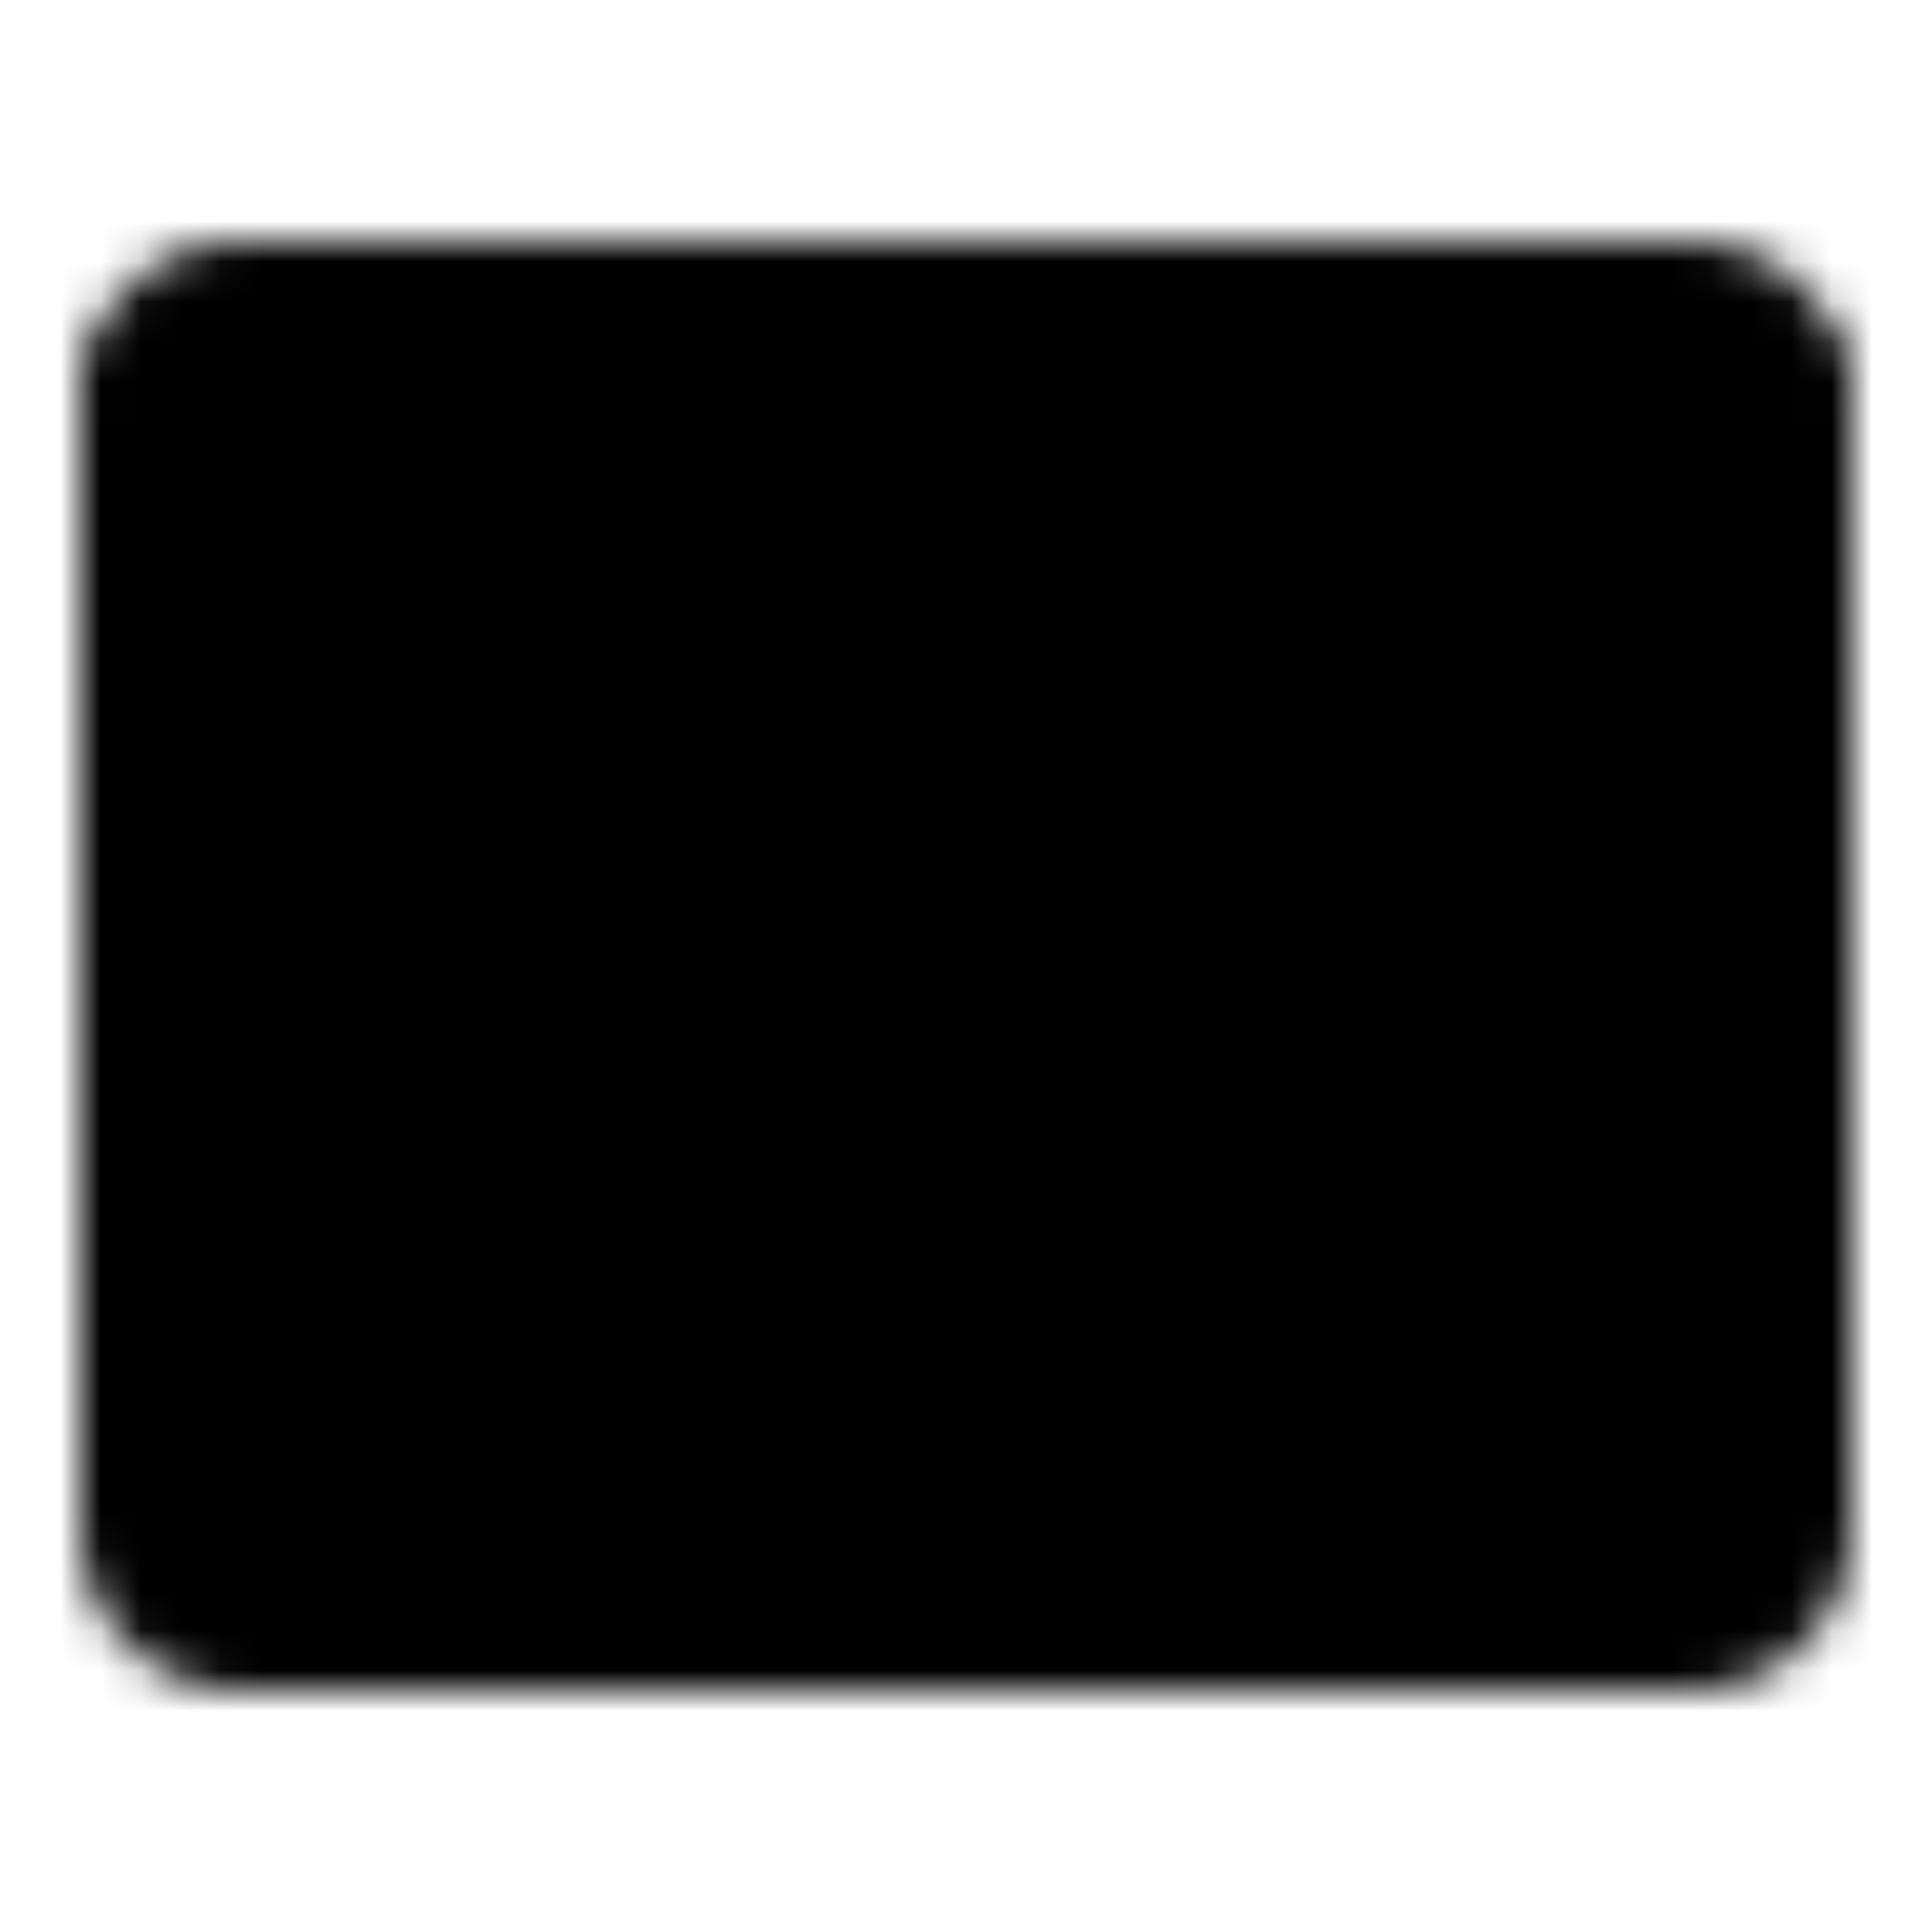 <svg xmlns="http://www.w3.org/2000/svg" width="1em" height="1em" viewBox="0 0 48 48"><defs><mask id="IconifyId195ad048a32870fdf9422"><g fill="none" stroke="#fff" stroke-linejoin="round" stroke-width="4"><path fill="#555" d="M4 10a2 2 0 0 1 2-2h36a2 2 0 0 1 2 2v28a2 2 0 0 1-2 2H6a2 2 0 0 1-2-2z"/><path stroke-linecap="square" d="M4 16h40"/><path stroke-linecap="round" d="M27 32h9m8-22v16M4 10v16"/></g></mask></defs><path fill="currentColor" d="M0 0h48v48H0z" mask="url(#IconifyId195ad048a32870fdf9422)"/></svg>